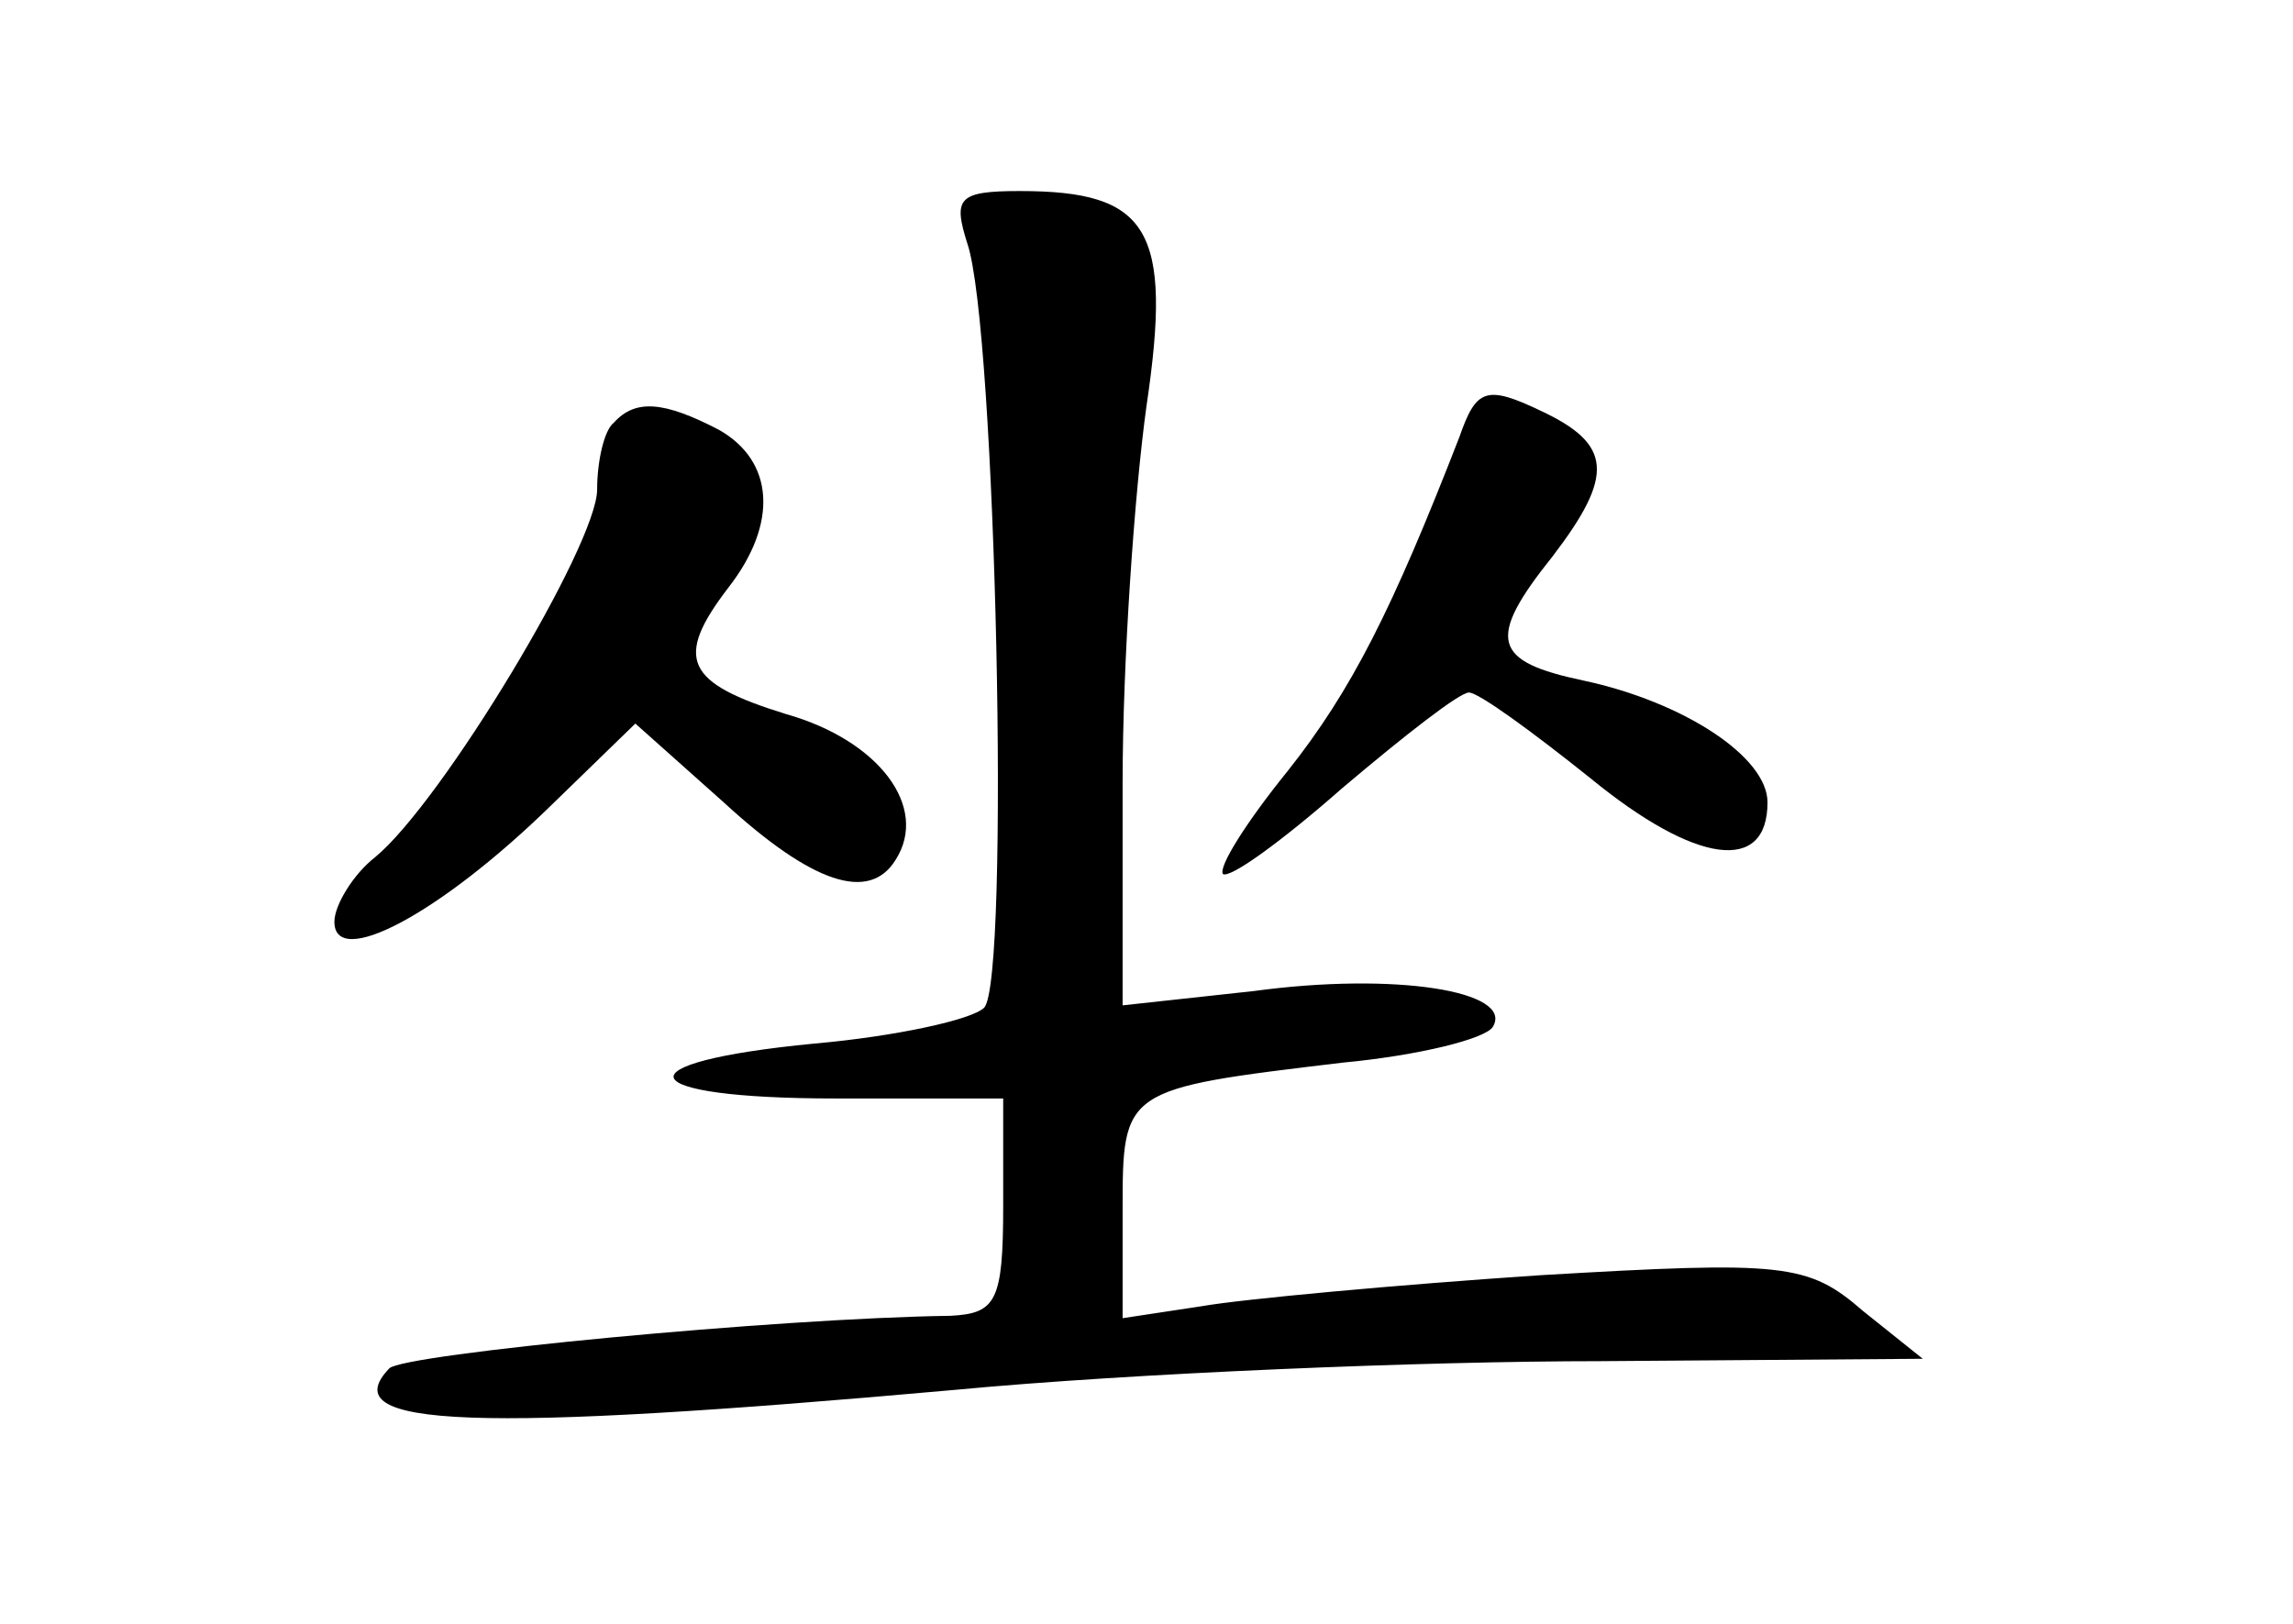 <?xml version="1.0" standalone="no"?>
<!DOCTYPE svg PUBLIC "-//W3C//DTD SVG 20010904//EN"
 "http://www.w3.org/TR/2001/REC-SVG-20010904/DTD/svg10.dtd">
<svg version="1.0" xmlns="http://www.w3.org/2000/svg"
 width="96pt" height="68pt" viewBox="0 0 96 68"
 preserveAspectRatio="xMidYMid meet">
<g transform="translate(0,68) scale(0.1,-0.1)"
fill="#000000" stroke="none">
<path d="M405 578 c12 -35 18 -309 7 -320 -5 -5 -37 -12 -71 -15 -83 -8 -77
-23 9 -23 l70 0 0 -45 c0 -40 -3 -45 -22 -46 -73 -1 -229 -16 -235 -22 -24
-25 36 -27 237 -9 74 7 196 12 270 12 l135 1 -25 20 c-23 20 -33 21 -135 15
-60 -4 -125 -10 -142 -13 l-33 -5 0 45 c0 51 0 51 92 62 32 3 60 10 63 15 9
15 -41 23 -100 15 l-55 -6 0 93 c0 51 5 122 10 158 11 74 1 90 -53 90 -26 0
-28 -3 -22 -22z"/>
<path d="M611 497 c-28 -72 -45 -106 -72 -140 -17 -21 -29 -40 -27 -43 3 -2
25 14 50 36 26 22 49 40 53 40 4 0 26 -16 51 -36 44 -36 74 -40 74 -10 0 19
-35 42 -77 51 -38 8 -41 17 -13 52 26 34 25 47 -5 61 -23 11 -27 9 -34 -11z"/>
<path d="M257 503 c-4 -3 -7 -16 -7 -28 0 -23 -65 -131 -93 -154 -9 -7 -17
-20 -17 -27 0 -20 44 3 91 49 l35 34 37 -33 c37 -34 61 -42 72 -24 14 22 -7
50 -46 61 -42 13 -47 23 -24 53 21 27 19 53 -4 66 -23 12 -35 13 -44 3z"/>
</g>
</svg>
